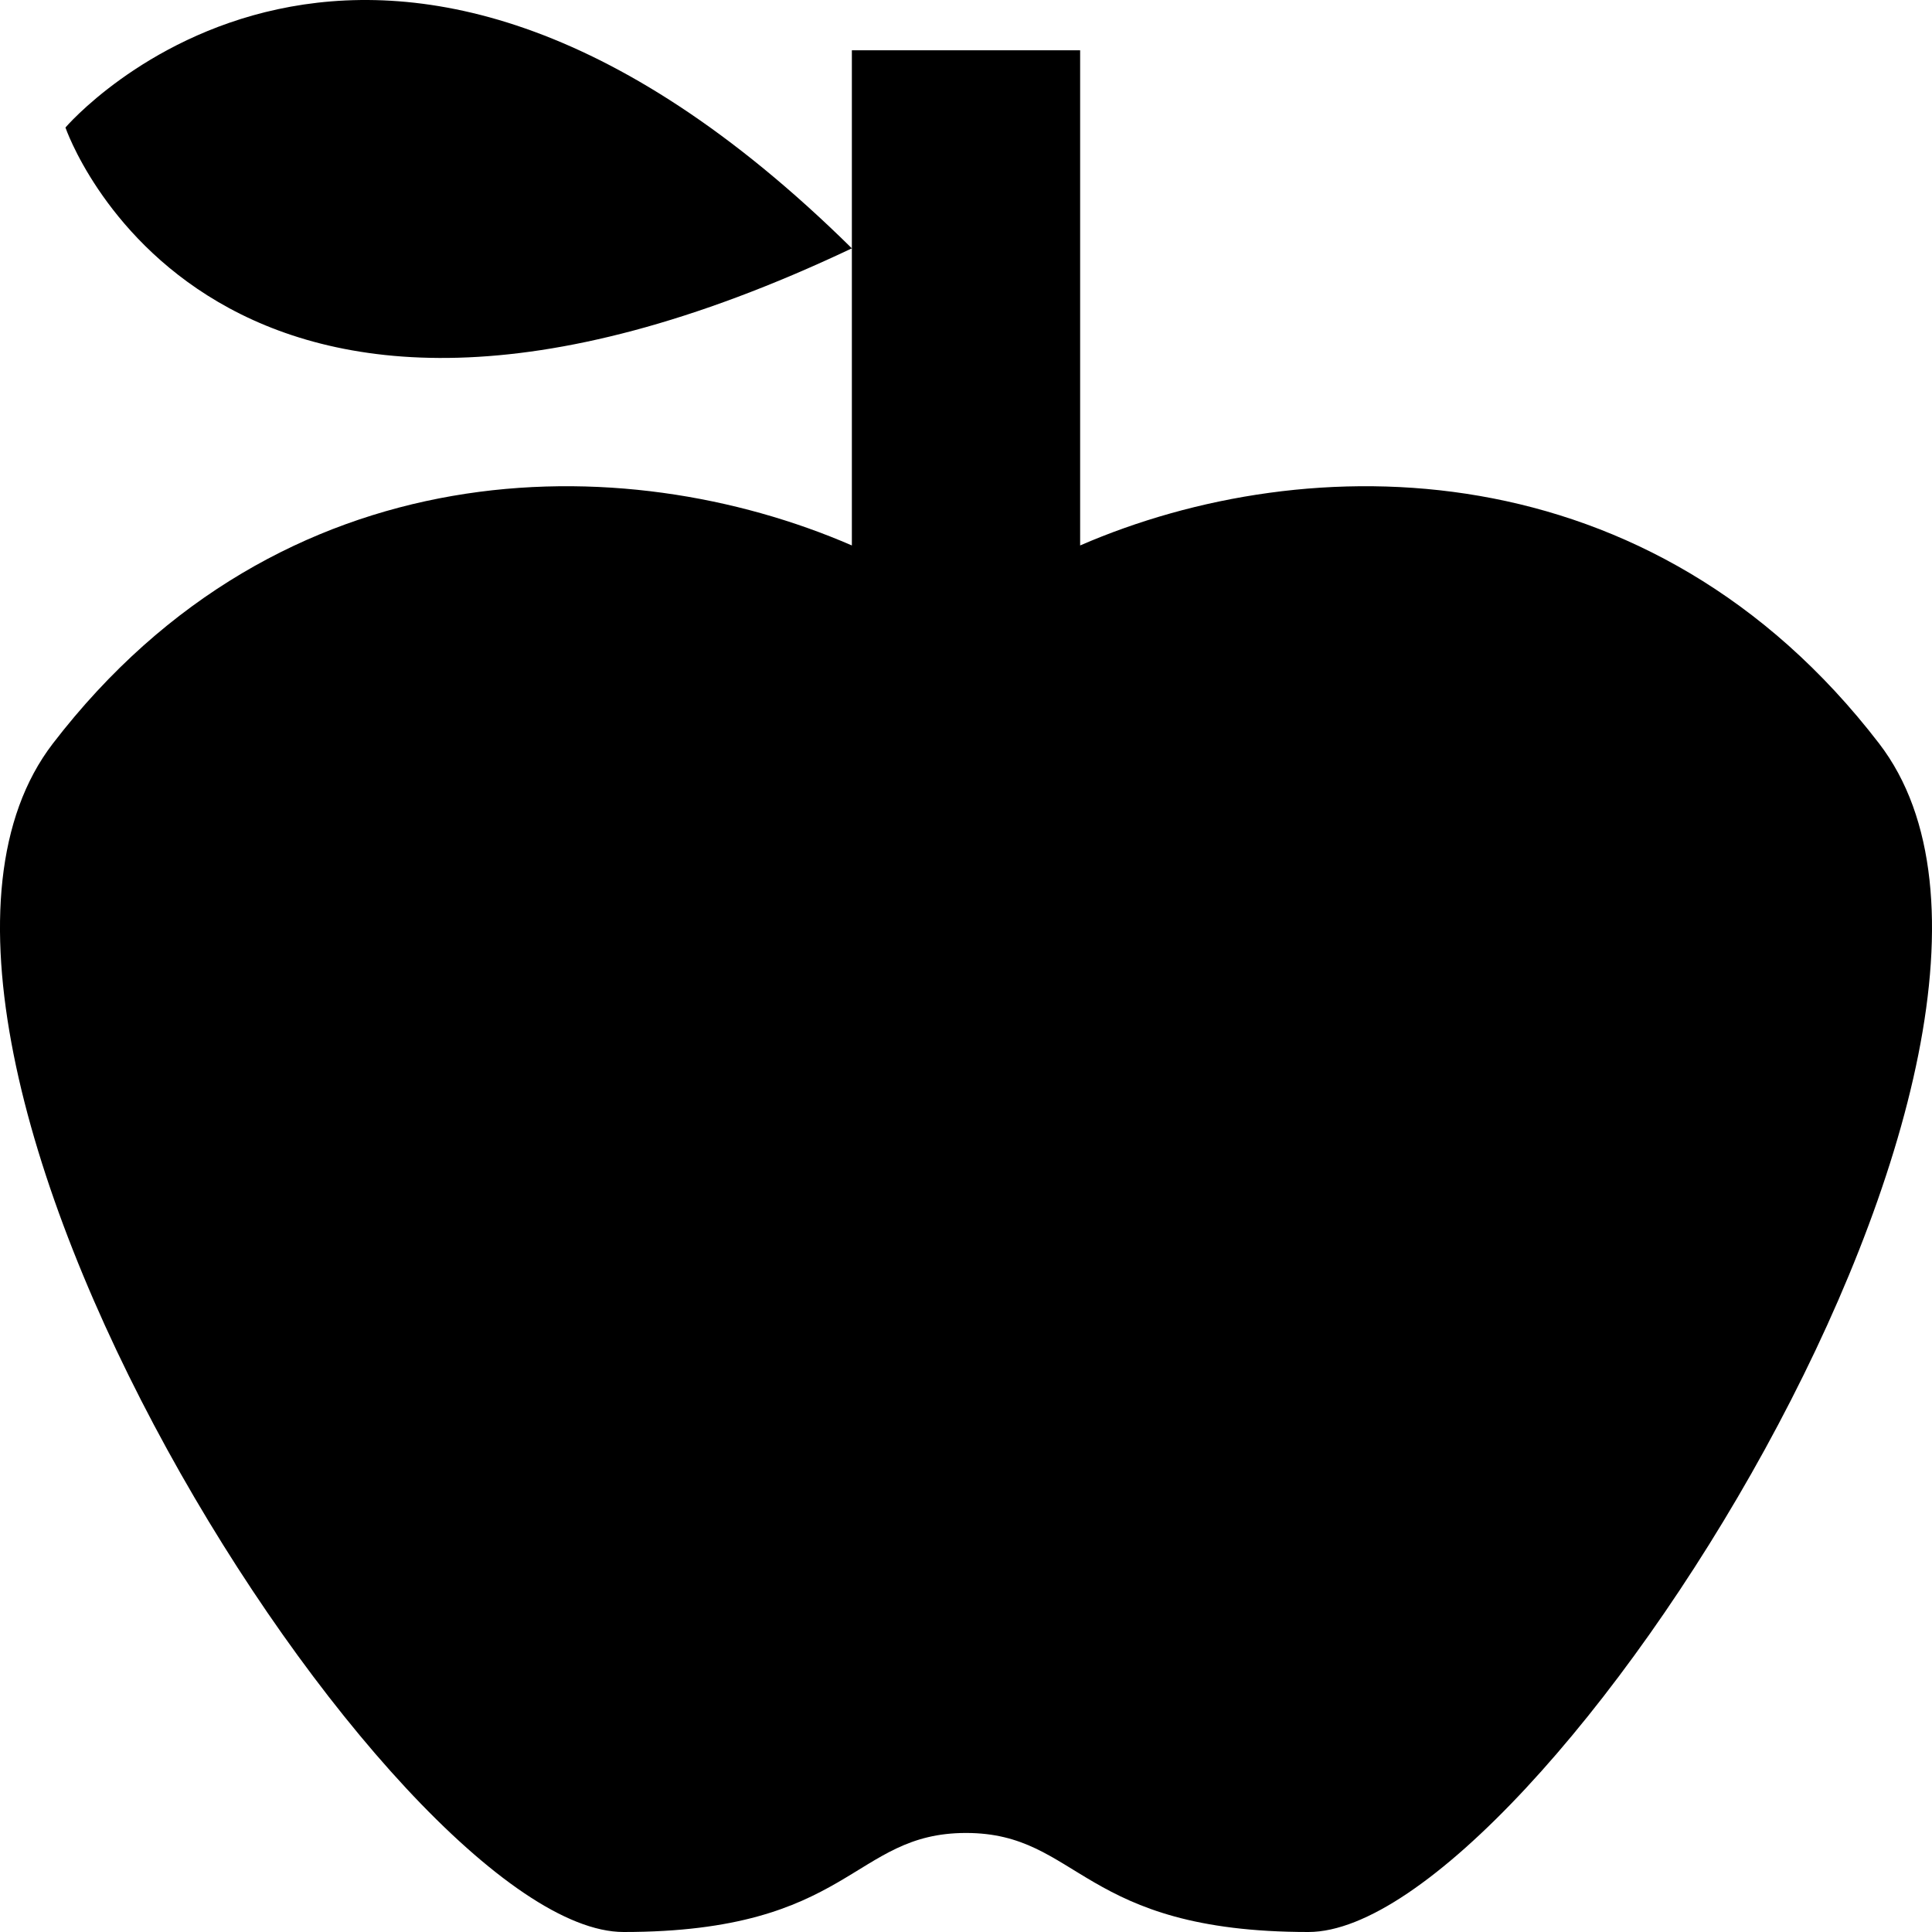 <svg width="65" height="65" viewBox="0 0 65 65" fill="none" xmlns="http://www.w3.org/2000/svg">
<path d="M63.221 25.015C70.901 35.011 51.7 65 44.02 65C36.34 65 36.34 61.668 32.5 61.668C28.66 61.668 28.66 65 20.98 65C13.3 65 -5.901 35.011 1.779 25.015C9.46 15.019 20.98 15.019 28.66 18.351V8.355C7.079 18.584 2.202 4.29 2.202 4.29C2.202 4.29 12.416 -7.673 28.66 8.355V1.691H36.34V18.351C44.02 15.019 55.54 15.019 63.221 25.015Z" fill="black"/>
</svg>
